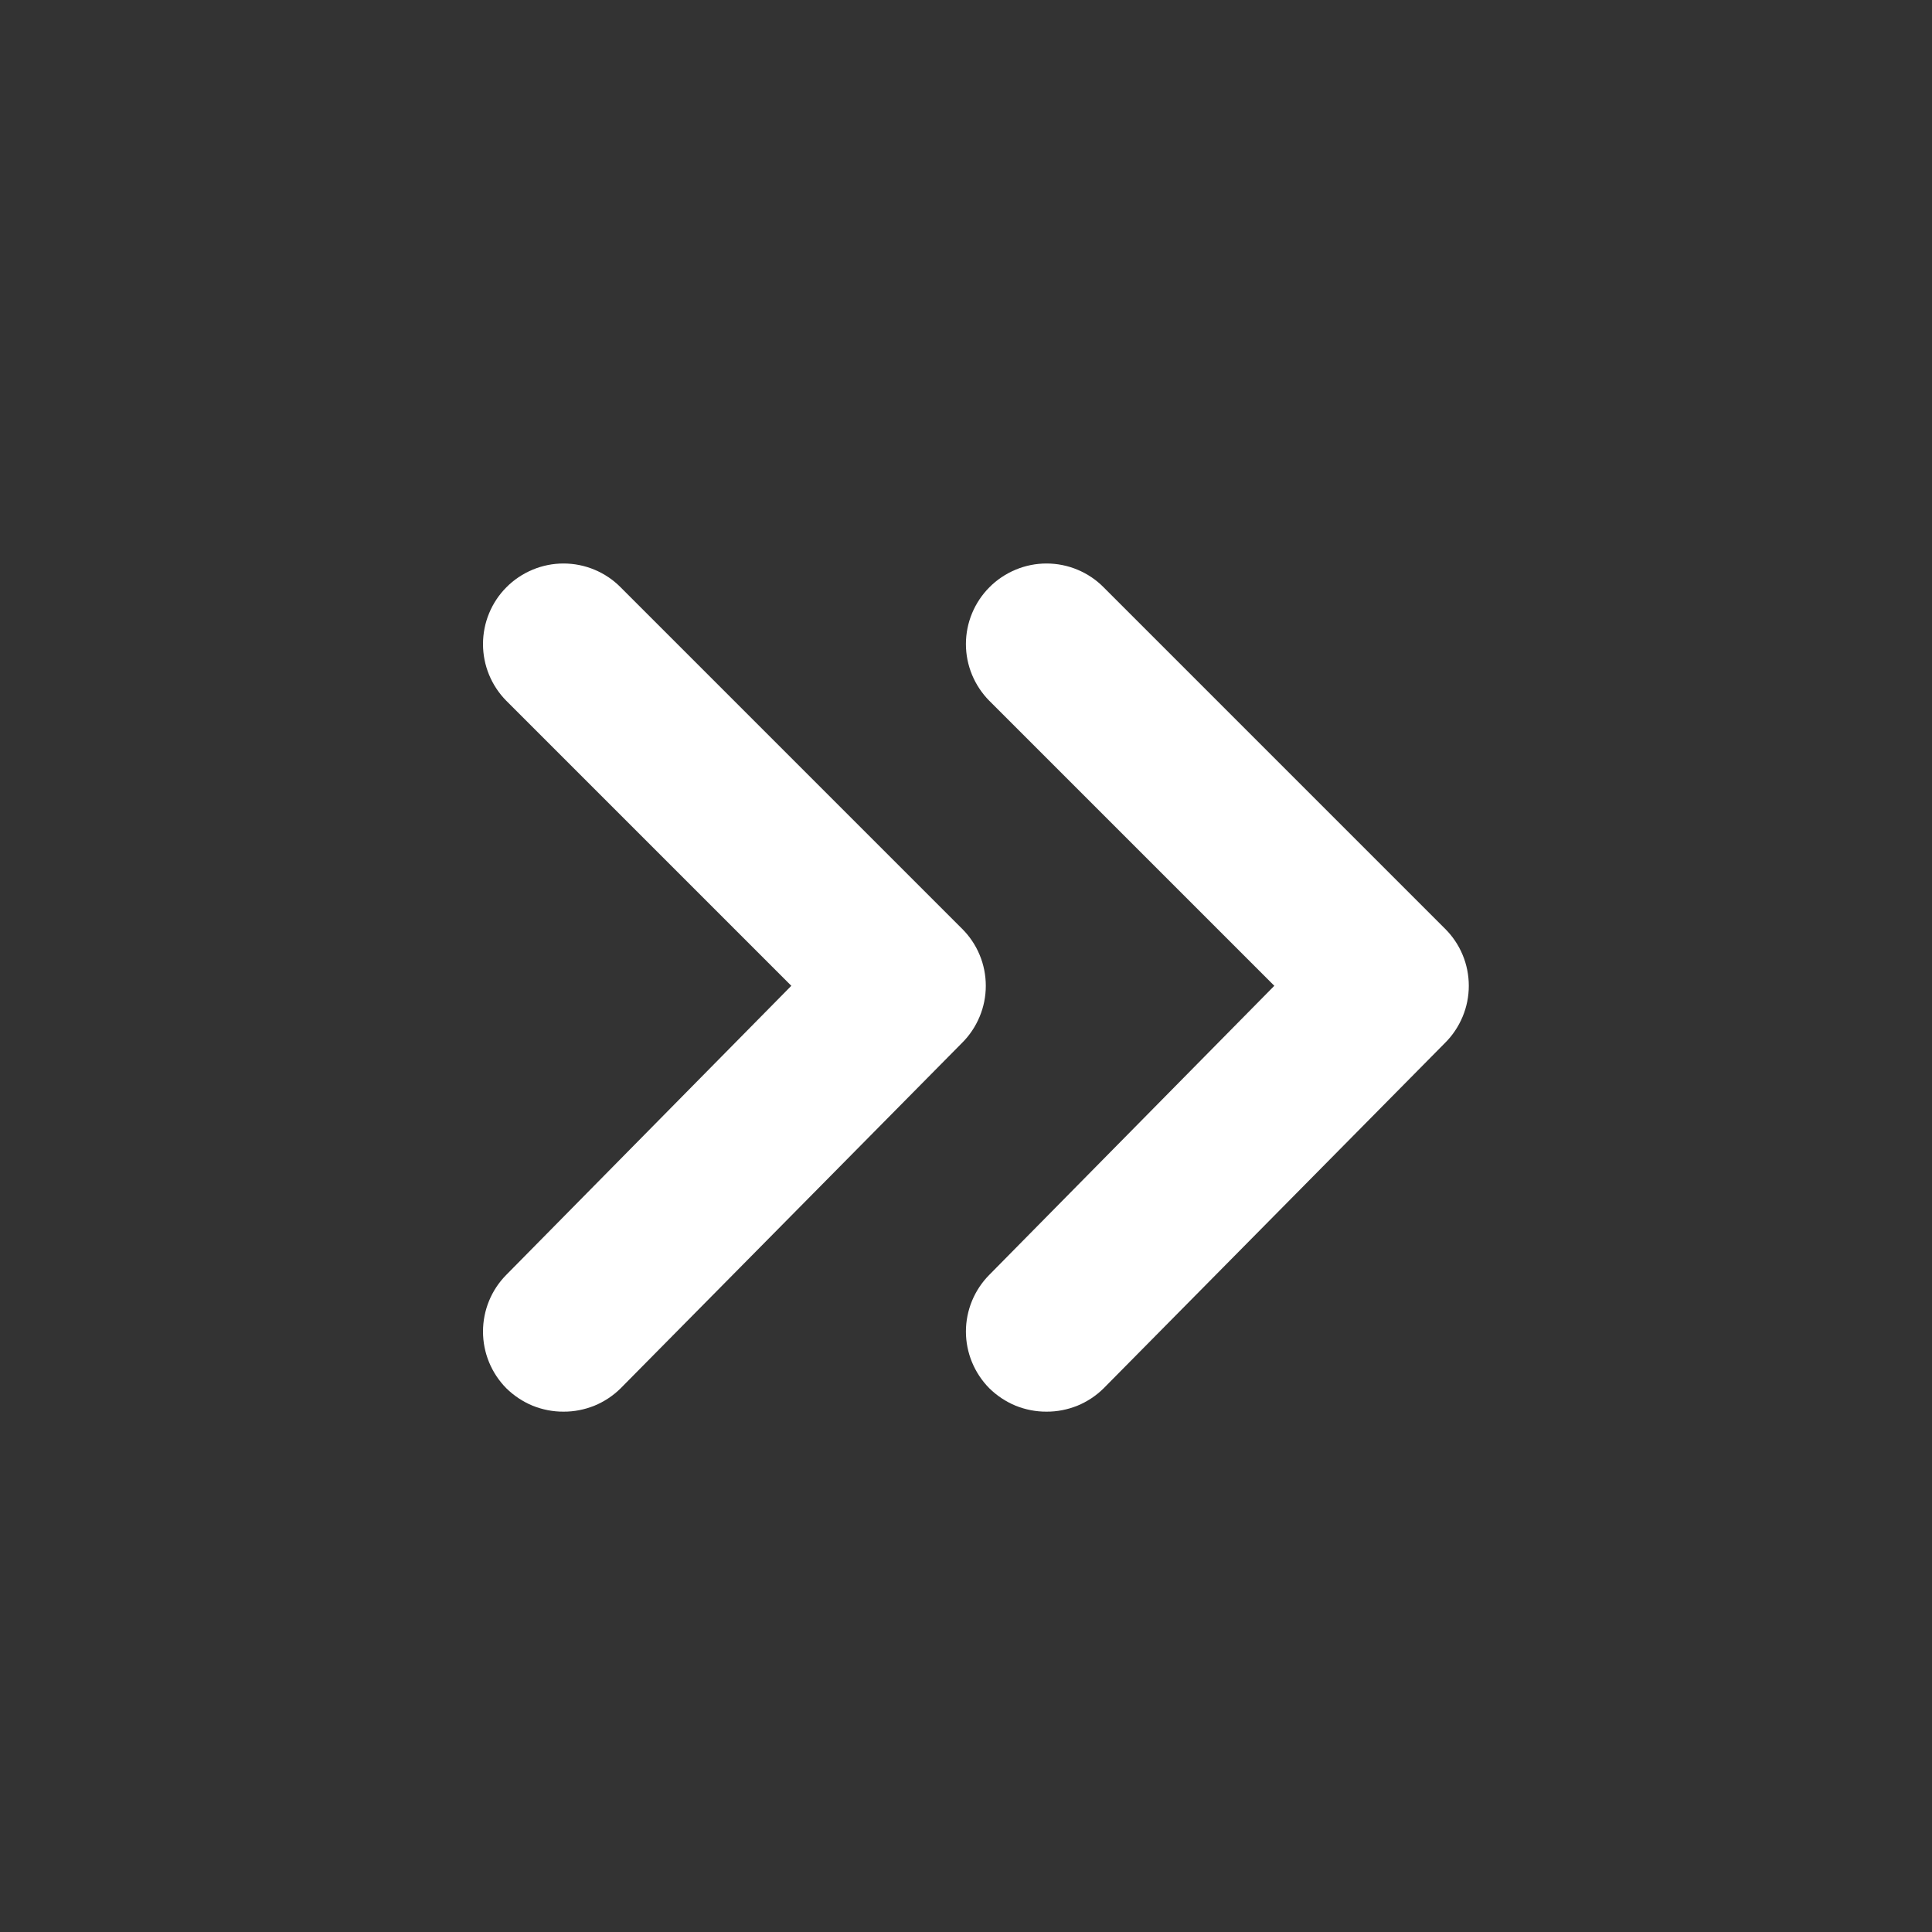 <svg width="24" height="24" viewBox="0 0 24 24" fill="none" xmlns="http://www.w3.org/2000/svg">
<rect x="0" y="0" width="24" height="24" fill="#333333" stroke="none"/>
<path fill-rule="evenodd" clip-rule="evenodd" d="M12.29 8.706L15.83 12.246L12.29 15.836C12.104 16.023 11.999 16.277 11.999 16.541C11.999 16.805 12.104 17.058 12.29 17.246C12.384 17.338 12.495 17.412 12.616 17.462C12.738 17.511 12.869 17.537 13 17.536C13.132 17.537 13.262 17.511 13.384 17.462C13.506 17.412 13.617 17.338 13.71 17.246L17.95 12.956C18.044 12.863 18.118 12.752 18.169 12.63C18.22 12.508 18.246 12.378 18.246 12.246C18.246 12.114 18.22 11.983 18.169 11.861C18.118 11.739 18.044 11.629 17.95 11.536L13.71 7.296C13.617 7.202 13.507 7.128 13.385 7.077C13.263 7.026 13.132 7 13 7C12.868 7 12.738 7.026 12.616 7.077C12.494 7.128 12.383 7.202 12.29 7.296C12.104 7.483 11.999 7.737 11.999 8.001C11.999 8.265 12.104 8.518 12.29 8.706ZM6.29 8.706L9.83 12.246L6.29 15.836C6.104 16.023 6 16.277 6 16.541C6 16.805 6.104 17.058 6.29 17.246C6.384 17.338 6.495 17.412 6.616 17.462C6.738 17.511 6.869 17.537 7 17.536C7.132 17.537 7.262 17.511 7.384 17.462C7.506 17.412 7.617 17.338 7.71 17.246L11.95 12.956C12.044 12.863 12.118 12.752 12.169 12.63C12.22 12.508 12.246 12.378 12.246 12.246C12.246 12.114 12.22 11.983 12.169 11.861C12.118 11.739 12.044 11.629 11.95 11.536L7.71 7.296C7.617 7.202 7.507 7.128 7.385 7.077C7.263 7.026 7.132 7 7 7C6.868 7 6.738 7.026 6.616 7.077C6.494 7.128 6.383 7.202 6.29 7.296C6.104 7.483 6 7.737 6 8.001C6 8.265 6.104 8.518 6.29 8.706Z" fill="white"/>
</svg>
